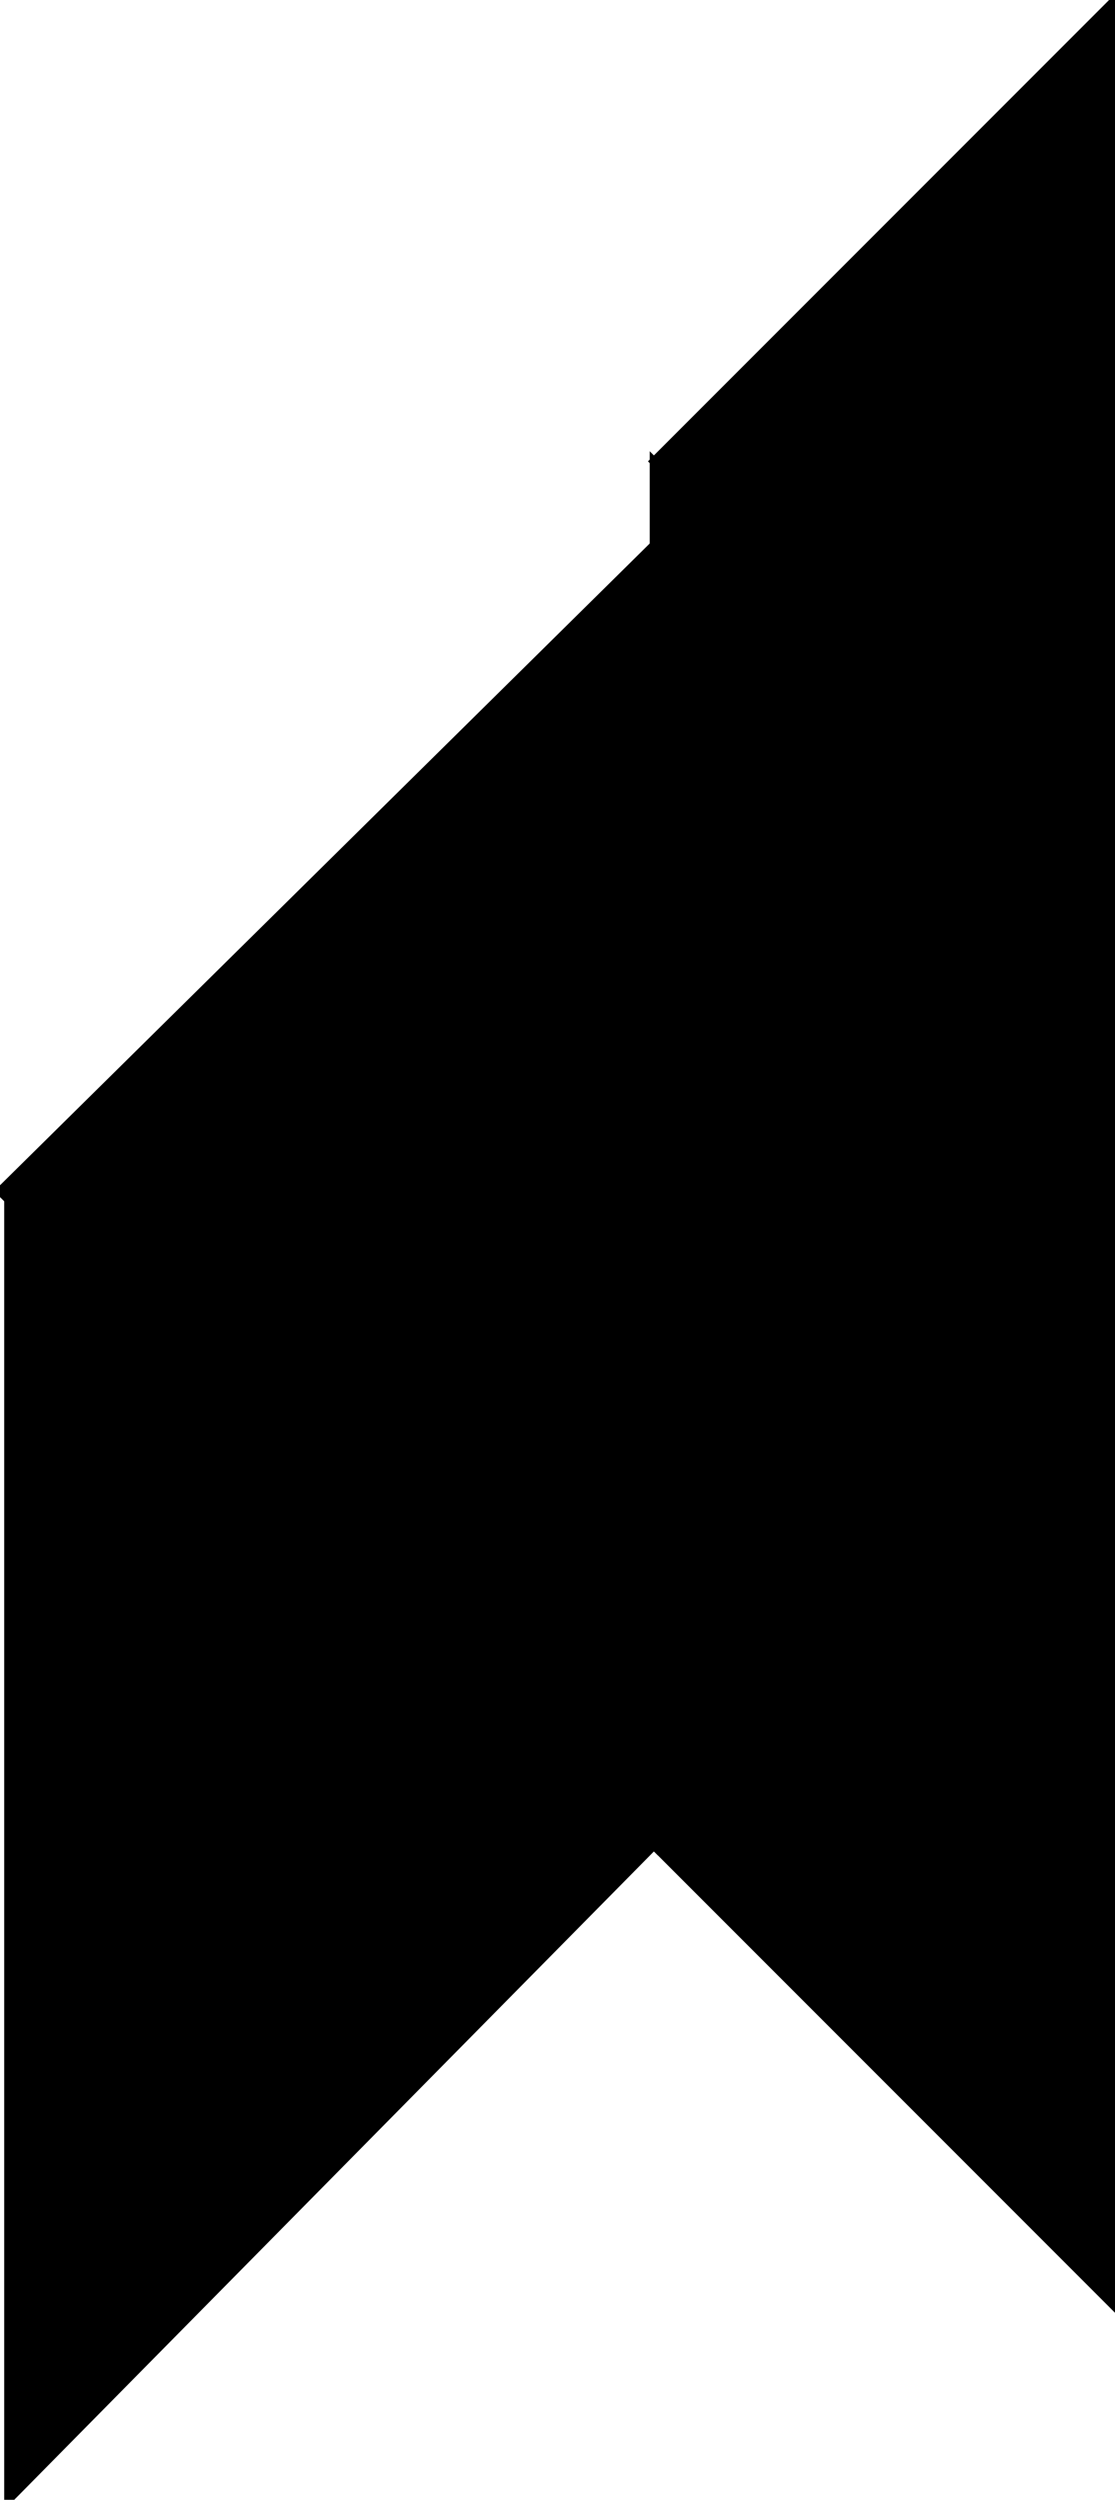 <?xml version="1.0" encoding="utf-8"?> <svg baseProfile="full" height="100%" version="1.1" viewBox="0 0 133.0 298.0" width="100%" xmlns="http://www.w3.org/2000/svg" xmlns:ev="http://www.w3.org/2001/xml-events" xmlns:xlink="http://www.w3.org/1999/xlink"><defs/><polygon fill="black" id="1" points="78.0,165.0 78.0,220.0 133.0,220.0 133.0,165.0" stroke="black" strokewidth="1"/><polygon fill="black" id="2" points="78.0,110.0 78.0,55.0 133.0,110.0 133.0,165.0" stroke="black" strokewidth="1"/><polygon fill="black" id="3" points="78.0,165.0 133.0,165.0 78.0,110.0" stroke="black" strokewidth="1"/><polygon fill="black" id="4" points="133.0,275.0 133.0,220.0 78.0,220.0" stroke="black" strokewidth="1"/><polygon fill="black" id="5" points="133.0,110.0 78.0,55.0 133.0,0.0" stroke="black" strokewidth="1"/><polygon fill="black" id="6" points="1.0,298.0 78.0,220.0 1.0,143.0" stroke="black" strokewidth="1"/><polygon fill="black" id="7" points="78.0,220.0 0.0,142.0 78.0,65.0" stroke="black" strokewidth="1"/></svg>